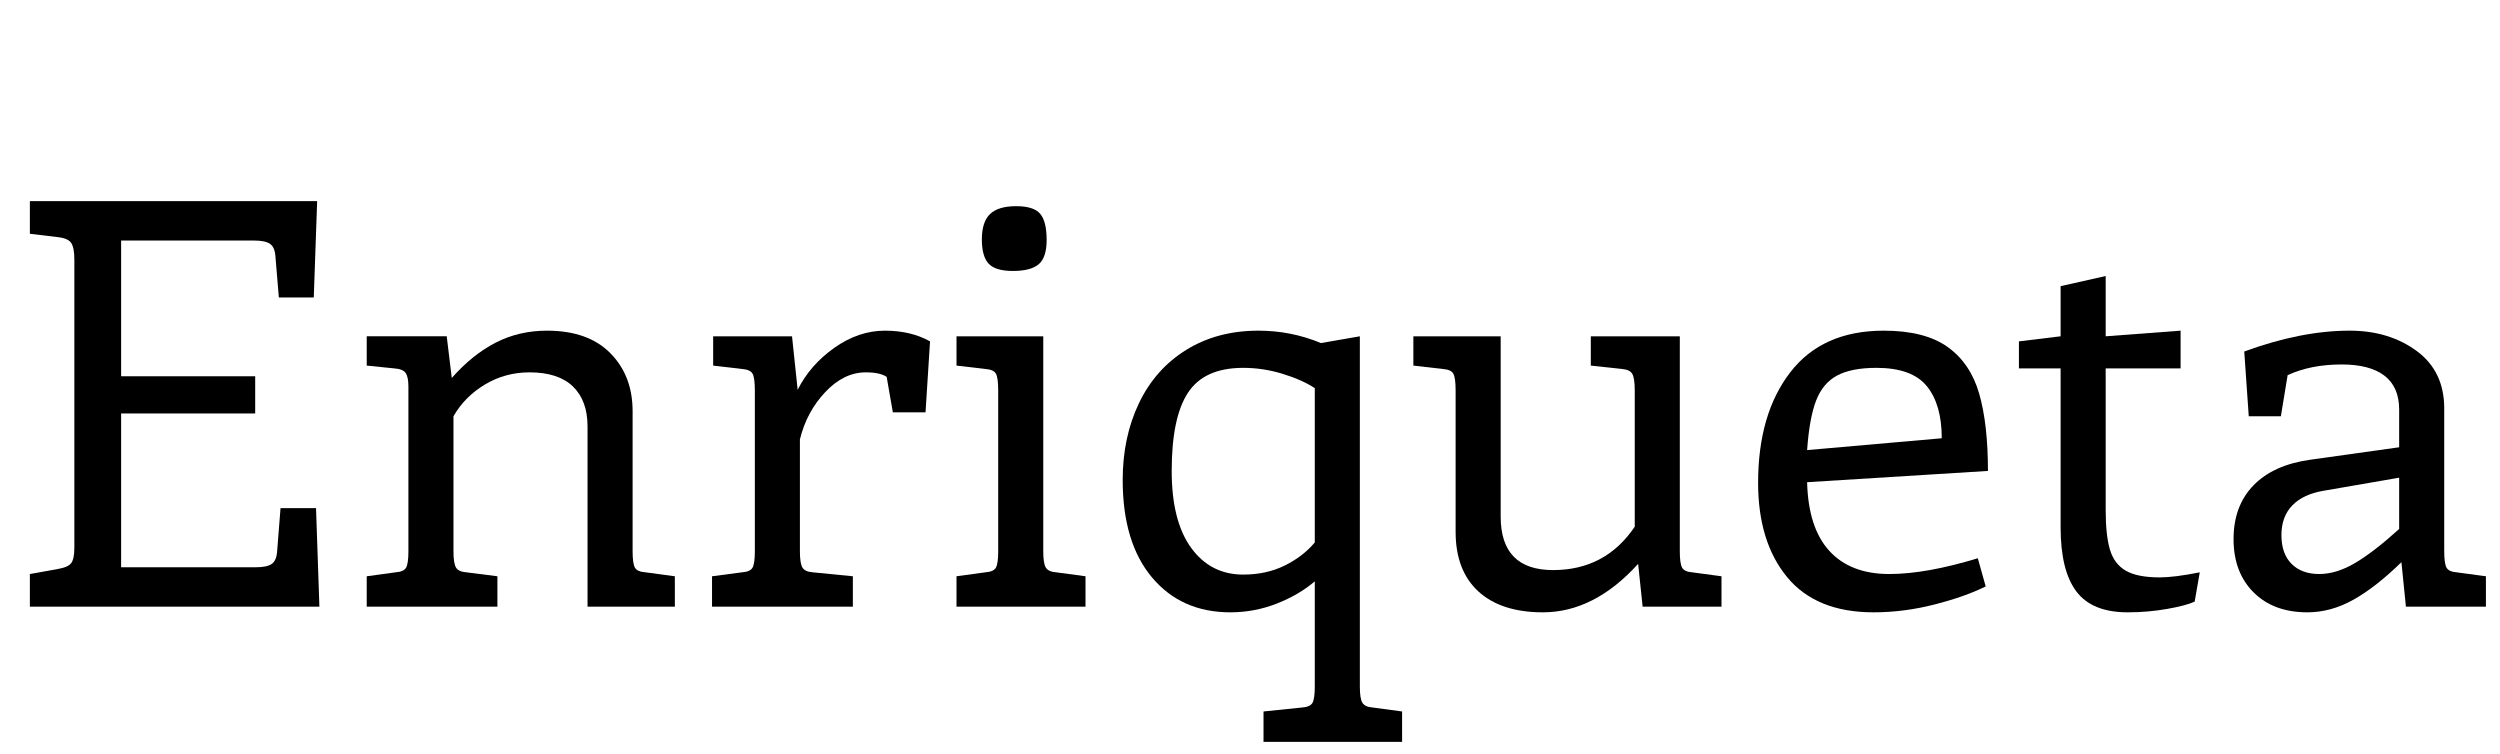 <svg width="71.008" height="21.408" viewBox="0 0 71.008 21.408" xmlns="http://www.w3.org/2000/svg"><path transform="translate(0 17.232) scale(.016 -.016)" d="m567 0h-514v58l50 9q18 3 23.5 10.5t5.5 27.5v511q0 21-5.5 29.5t-23.5 10.5l-50 6v58h510l-6-171h-62l-6 72q-1 17-9.5 23t-28.5 6h-236v-241h238v-66h-238v-273h239q20 0 28.5 6t9.5 23l6 76h63z"/><path transform="translate(9.728 17.232) scale(.016 -.016)" d="m590 54v-54h-155v320q0 46-26 71t-77 25q-43 0-79-21.5t-56-56.5v-240q0-21 4.5-28.5t18.5-8.5l55-7v-54h-232v54l51 7q15 1 19 8.5t4 28.5v293q0 17-5 24t-20 8l-49 5v52h142l9-74q36 41 77.5 62.5t91.5 21.5q73 0 112.5-40t39.5-103v-249q0-21 4-28.5t19-8.5z"/><path transform="translate(19.568 17.232) scale(.016 -.016)" d="m428 471-8-126h-58l-11 63q-12 8-37 8-39 0-72-35t-45-84v-199q0-21 4.5-28.5t18.5-8.5l71-7v-54h-250v54l53 7q15 1 19 8.5t4 28.5v286q0 22-4 29.5t-19 8.5l-51 6v52h140l10-95q22 44 65 74.5t90 30.5q46 0 80-19z"/><path transform="translate(26.48 17.232) scale(.016 -.016)" d="m88 652q0 31 14.5 45t46.5 14q31 0 42.5-13.5t11.5-46.5q0-31-14-43t-46-12q-31 0-43 13t-12 43zm-45-598 51 7q15 1 19 8.5t4 28.5v286q0 22-4 29.5t-19 8.5l-51 6v52h154v-382q0-21 4.5-28.5t18.5-8.5l52-7v-54h-229z"/><path transform="translate(31.248 17.232) scale(.016 -.016)" d="m536-186v-54h-246v54l68 7q15 1 19 8.5t4 28.5v187q-28-24-67.5-39.5t-82.5-15.5q-87 0-139 62t-52 173q0 76 29 136.5t84 94.5 128 34q58 0 111-22l69 12v-622q0-21 4.5-28.5t18.5-8.5zm-155 300v274q-23 15-57.5 25.5t-69.5 10.5q-69 0-98-44t-29-139q0-89 34.5-136.5t92.5-47.5q41 0 73.5 16t53.5 41z"/><path transform="translate(39.904 17.232) scale(.016 -.016)" d="m562 54v-54h-140l-8 76q-78-86-169-86-74 0-114.5 37t-40.5 106v251q0 22-4 29.5t-19 8.5l-52 6v52h155v-320q0-95 93-95t145 77v242q0 22-4.5 29.5t-18.5 8.5l-55 6v52h158v-382q0-21 4-28.5t18-8.5z"/><path transform="translate(49.296 17.232) scale(.016 -.016)" d="m430 86 14-50q-36-18-90.5-32t-108.5-14q-102 0-153.5 62.5t-51.5 167.5q0 122 57 196t166 74q73 0 113.5-29t56-83 15.5-137l-321-20q2-81 39.5-122t106.5-41q65 0 157 28zm-303 192 239 21q0 60-26.5 92.5t-89.5 32.5q-44 0-69.5-13.5t-37.5-44.5-16-88z"/><path transform="translate(57.024 17.232) scale(.016 -.016)" d="m341 61-9-52q-15-7-49-13t-70-6q-63 0-91 37t-28 114v282h-74v48l74 9v89l80 18v-107l133 10v-67h-133v-251q0-45 7.5-70.5t28-37.5 60.5-12q26 0 71 9z"/><path transform="translate(62.72 17.232) scale(.016 -.016)" d="m493 54v-54h-142l-8 79q-45-44-85-66.5t-82-22.5q-60 0-95.5 35.5t-35.5 94.5 35.5 95.5 101.5 45.5l157 22v67q0 40-26 60t-76 20q-55 0-96-19l-12-73h-57l-8 115q101 37 187 37 70 0 119-36t49-102v-254q0-21 4-28.5t18-8.5zm-296 4q31 0 64.5 20t77.5 60v91l-133-23q-37-6-56.5-26t-19.5-53 18-51 49-18z"/></svg>